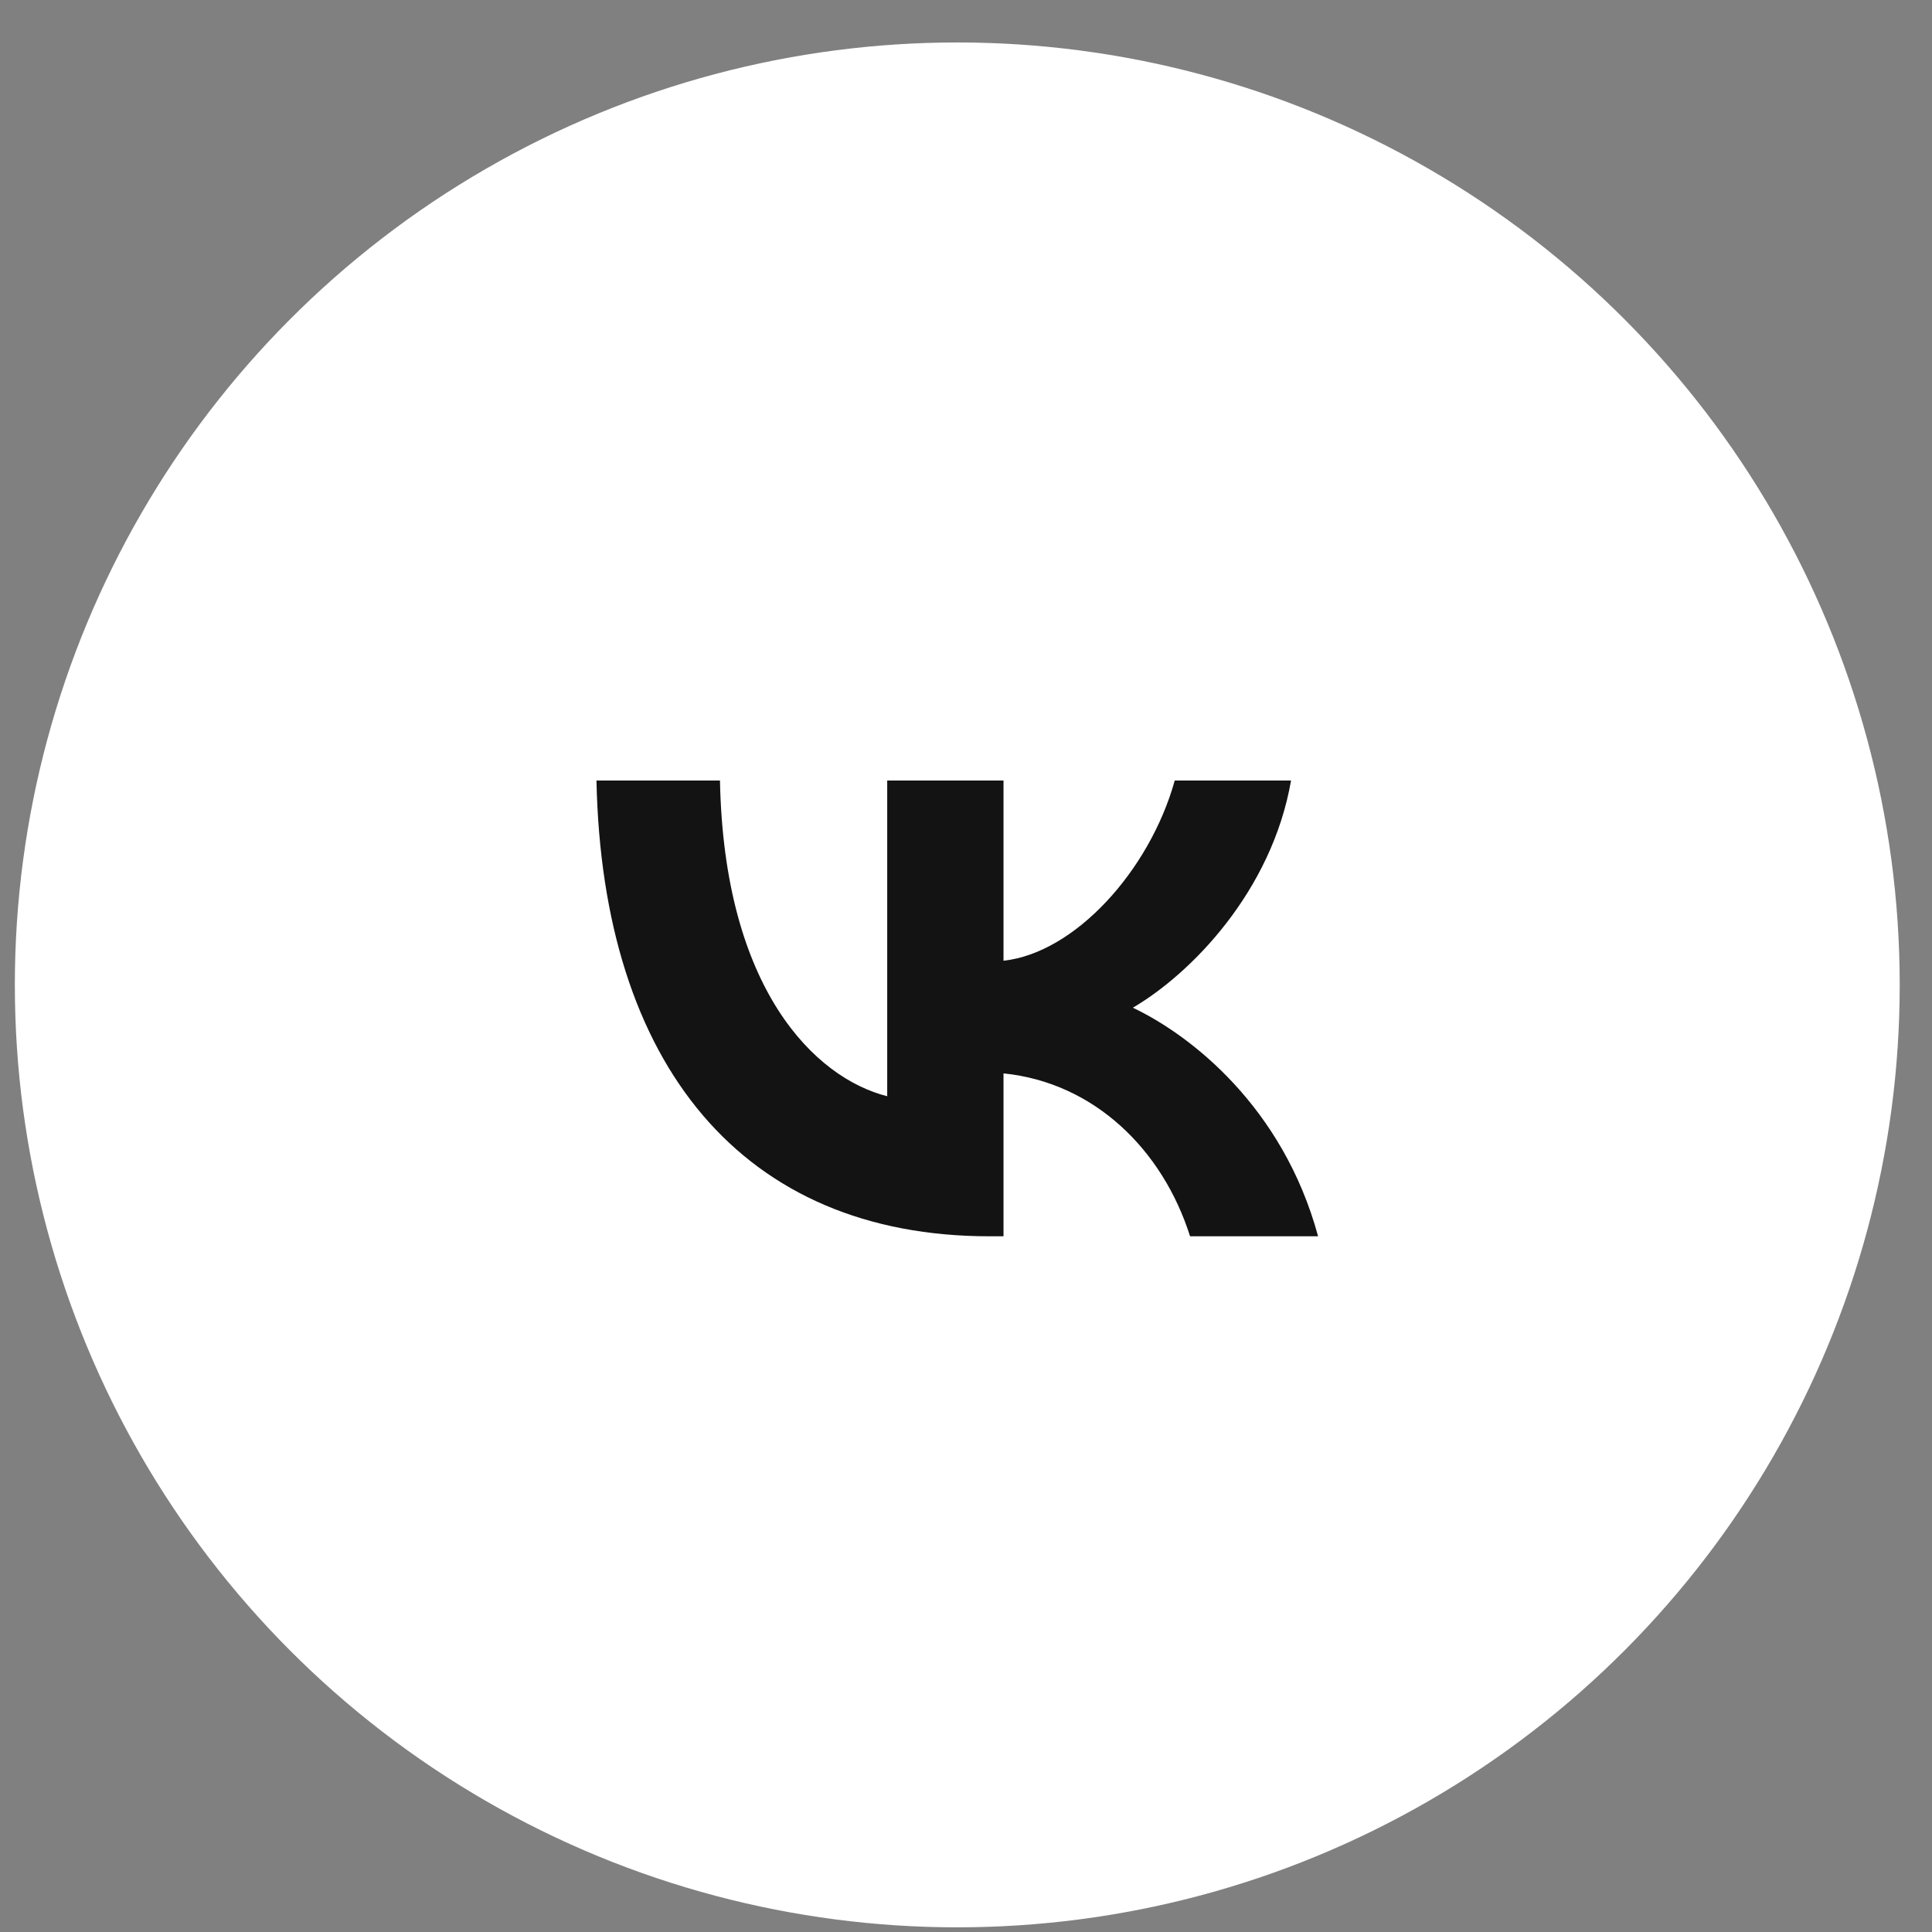 <svg width="41" height="41" viewBox="0 0 41 41" fill="none" xmlns="http://www.w3.org/2000/svg">
<rect x="0" y="0" width="41" height="41" fill="#808080" stroke="none"/>
<circle cx="20.315" cy="20.901" r="20" fill="white"/>
<path fill-rule="evenodd" clip-rule="evenodd" d="M20.999 26.236C15.767 26.236 12.783 22.605 12.658 16.564H15.279C15.365 20.998 17.297 22.876 18.828 23.264V16.564H21.296V20.388C22.807 20.224 24.395 18.481 24.93 16.564H27.398C26.987 18.926 25.265 20.669 24.041 21.385C25.265 21.966 27.226 23.486 27.972 26.236H25.255C24.672 24.396 23.218 22.973 21.296 22.779V26.236H20.999Z" fill="#141313"/>
</svg>
